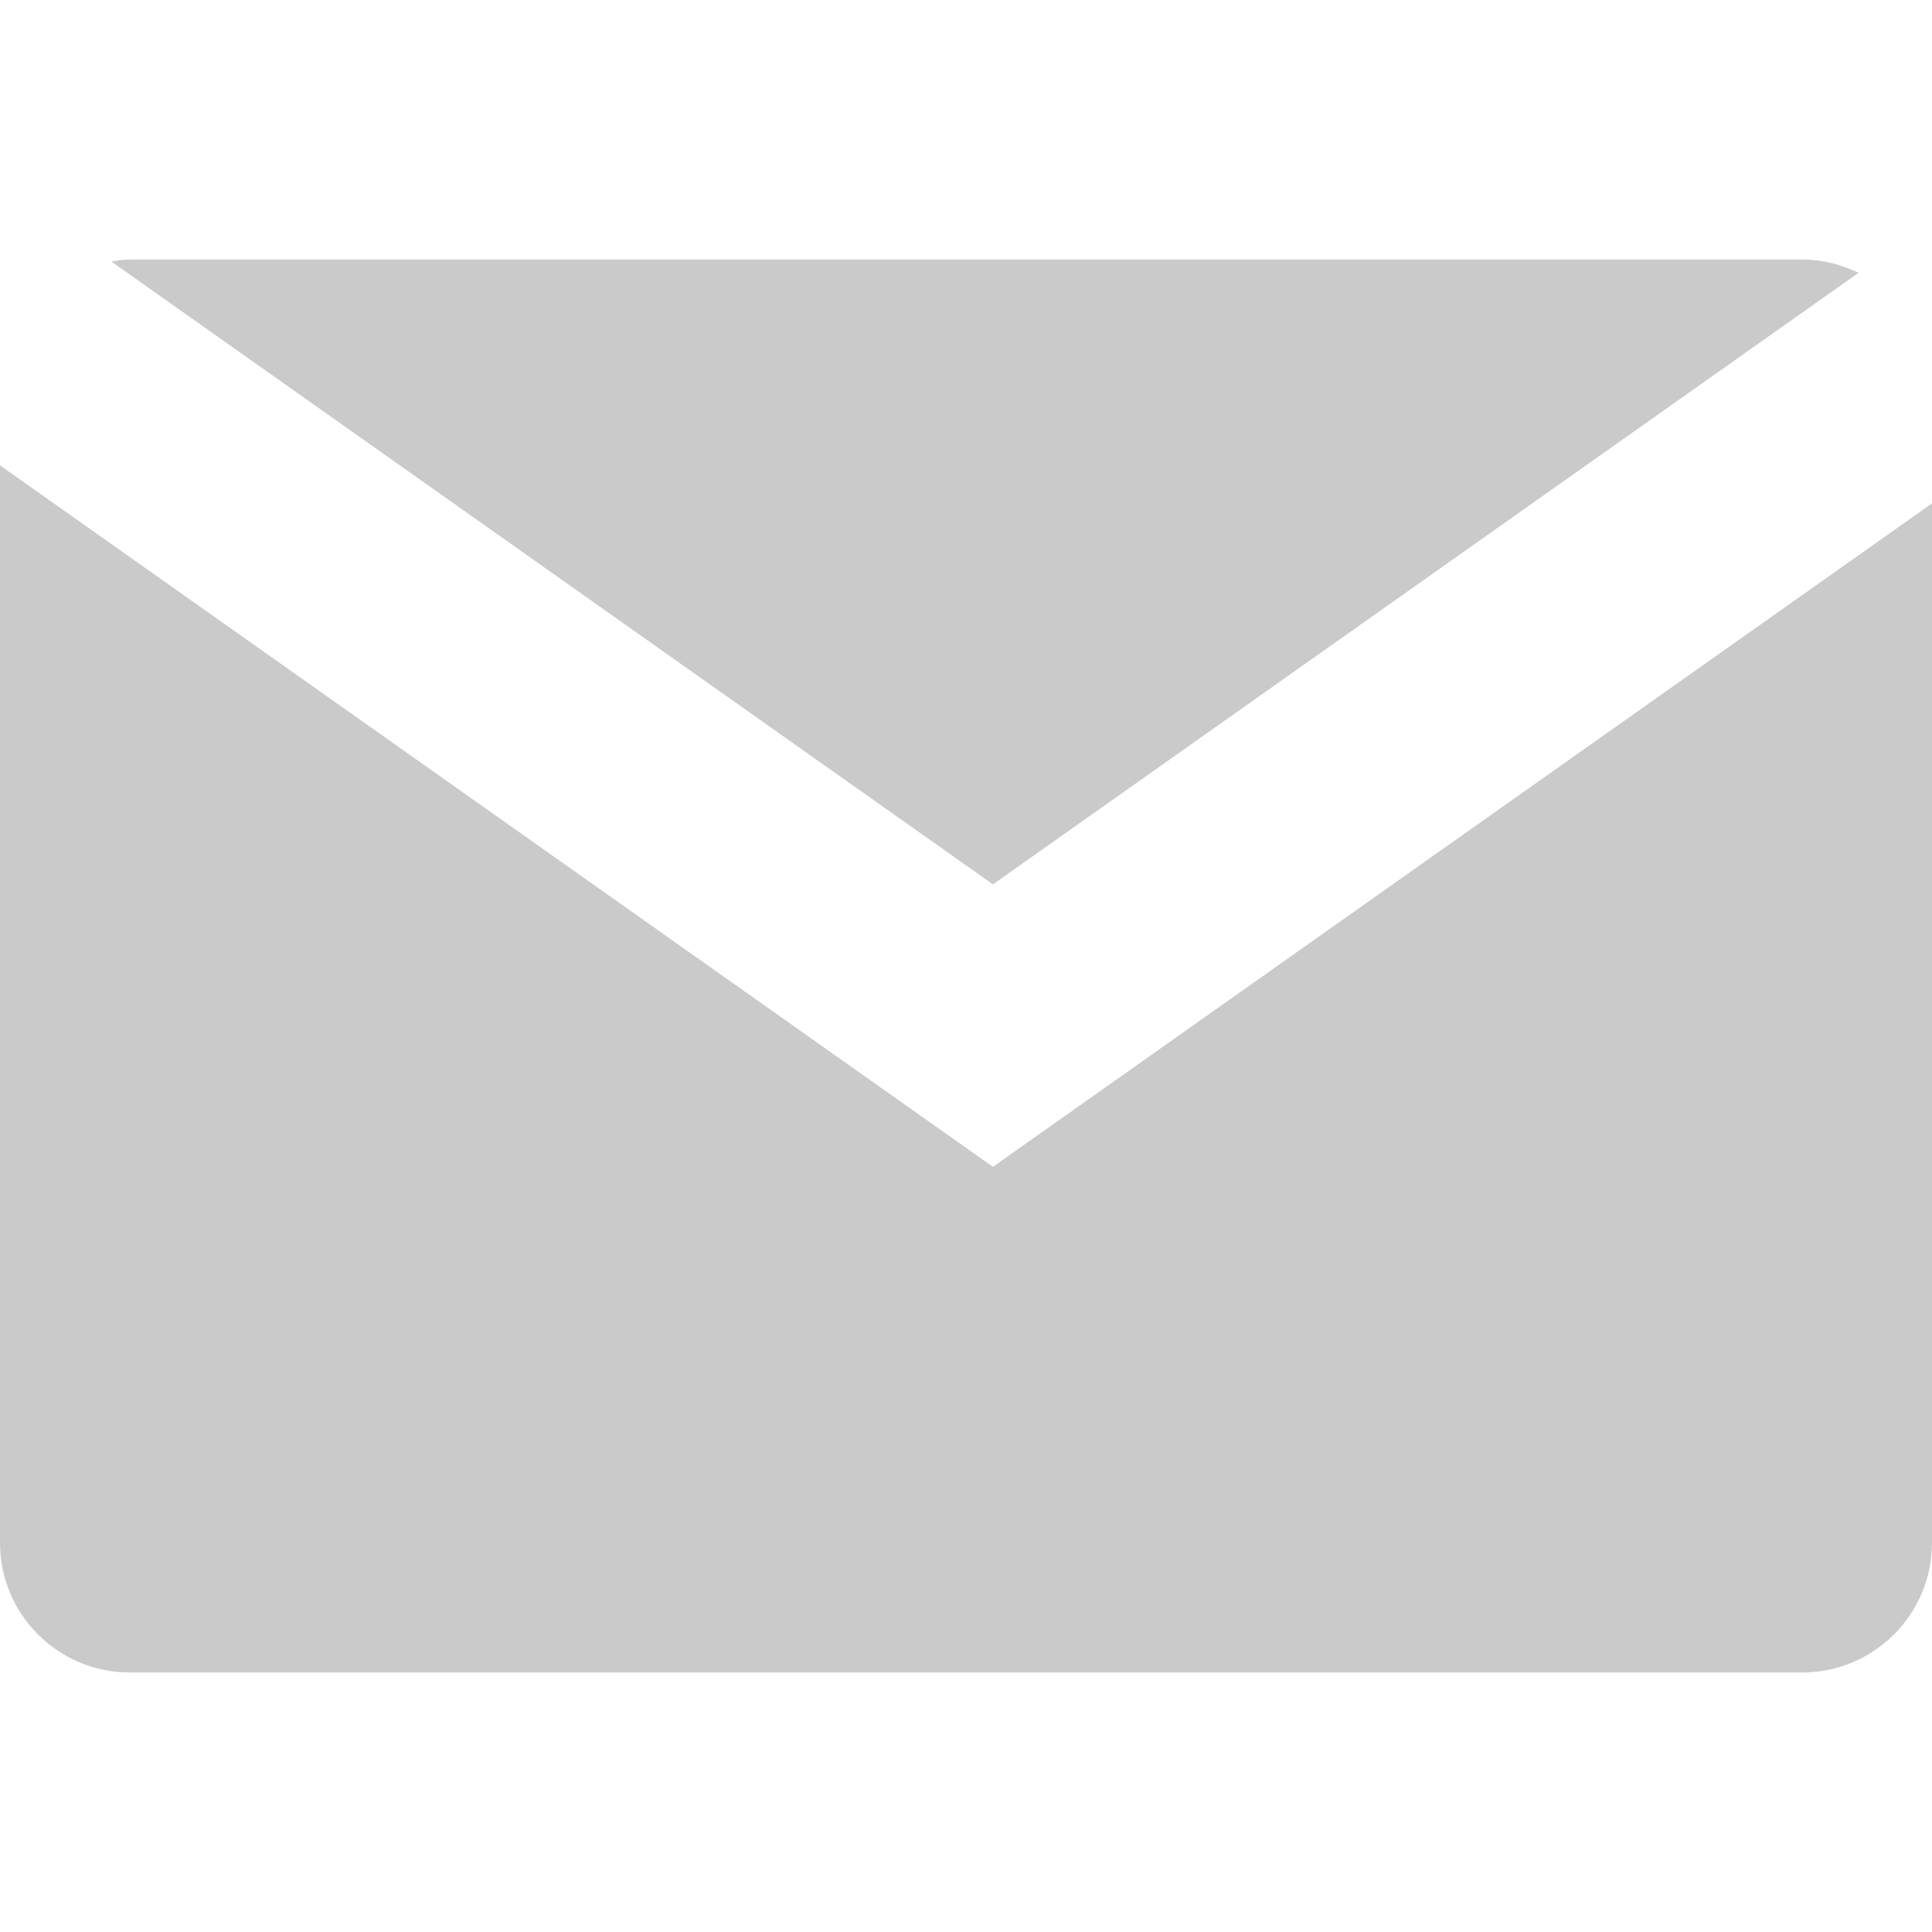 <?xml version="1.0" encoding="utf-8"?>
<!-- Generator: Adobe Illustrator 16.0.0, SVG Export Plug-In . SVG Version: 6.00 Build 0)  -->
<!DOCTYPE svg PUBLIC "-//W3C//DTD SVG 1.1//EN" "http://www.w3.org/Graphics/SVG/1.1/DTD/svg11.dtd">
<svg version="1.1" id="Layer_1" xmlns="http://www.w3.org/2000/svg" xmlns:xlink="http://www.w3.org/1999/xlink" x="0px" y="0px"
	 width="67px" height="67px" viewBox="0 0 67 67" enable-background="new 0 0 67 67" xml:space="preserve">
<g>
	<path fill="#CACACA" d="M34.434,40.464L0,16.138V53.5C0,55.984,2.015,58,4.5,58h58c2.484,0,4.5-2.016,4.5-4.5V17.457L34.434,40.464
		z"/>
	<path fill="#CACACA" d="M34.434,30.669L64.452,9.462C63.859,9.175,63.203,9,62.5,9h-58C4.278,9,4.066,9.034,3.854,9.065
		L34.434,30.669z"/>
</g>
</svg>
